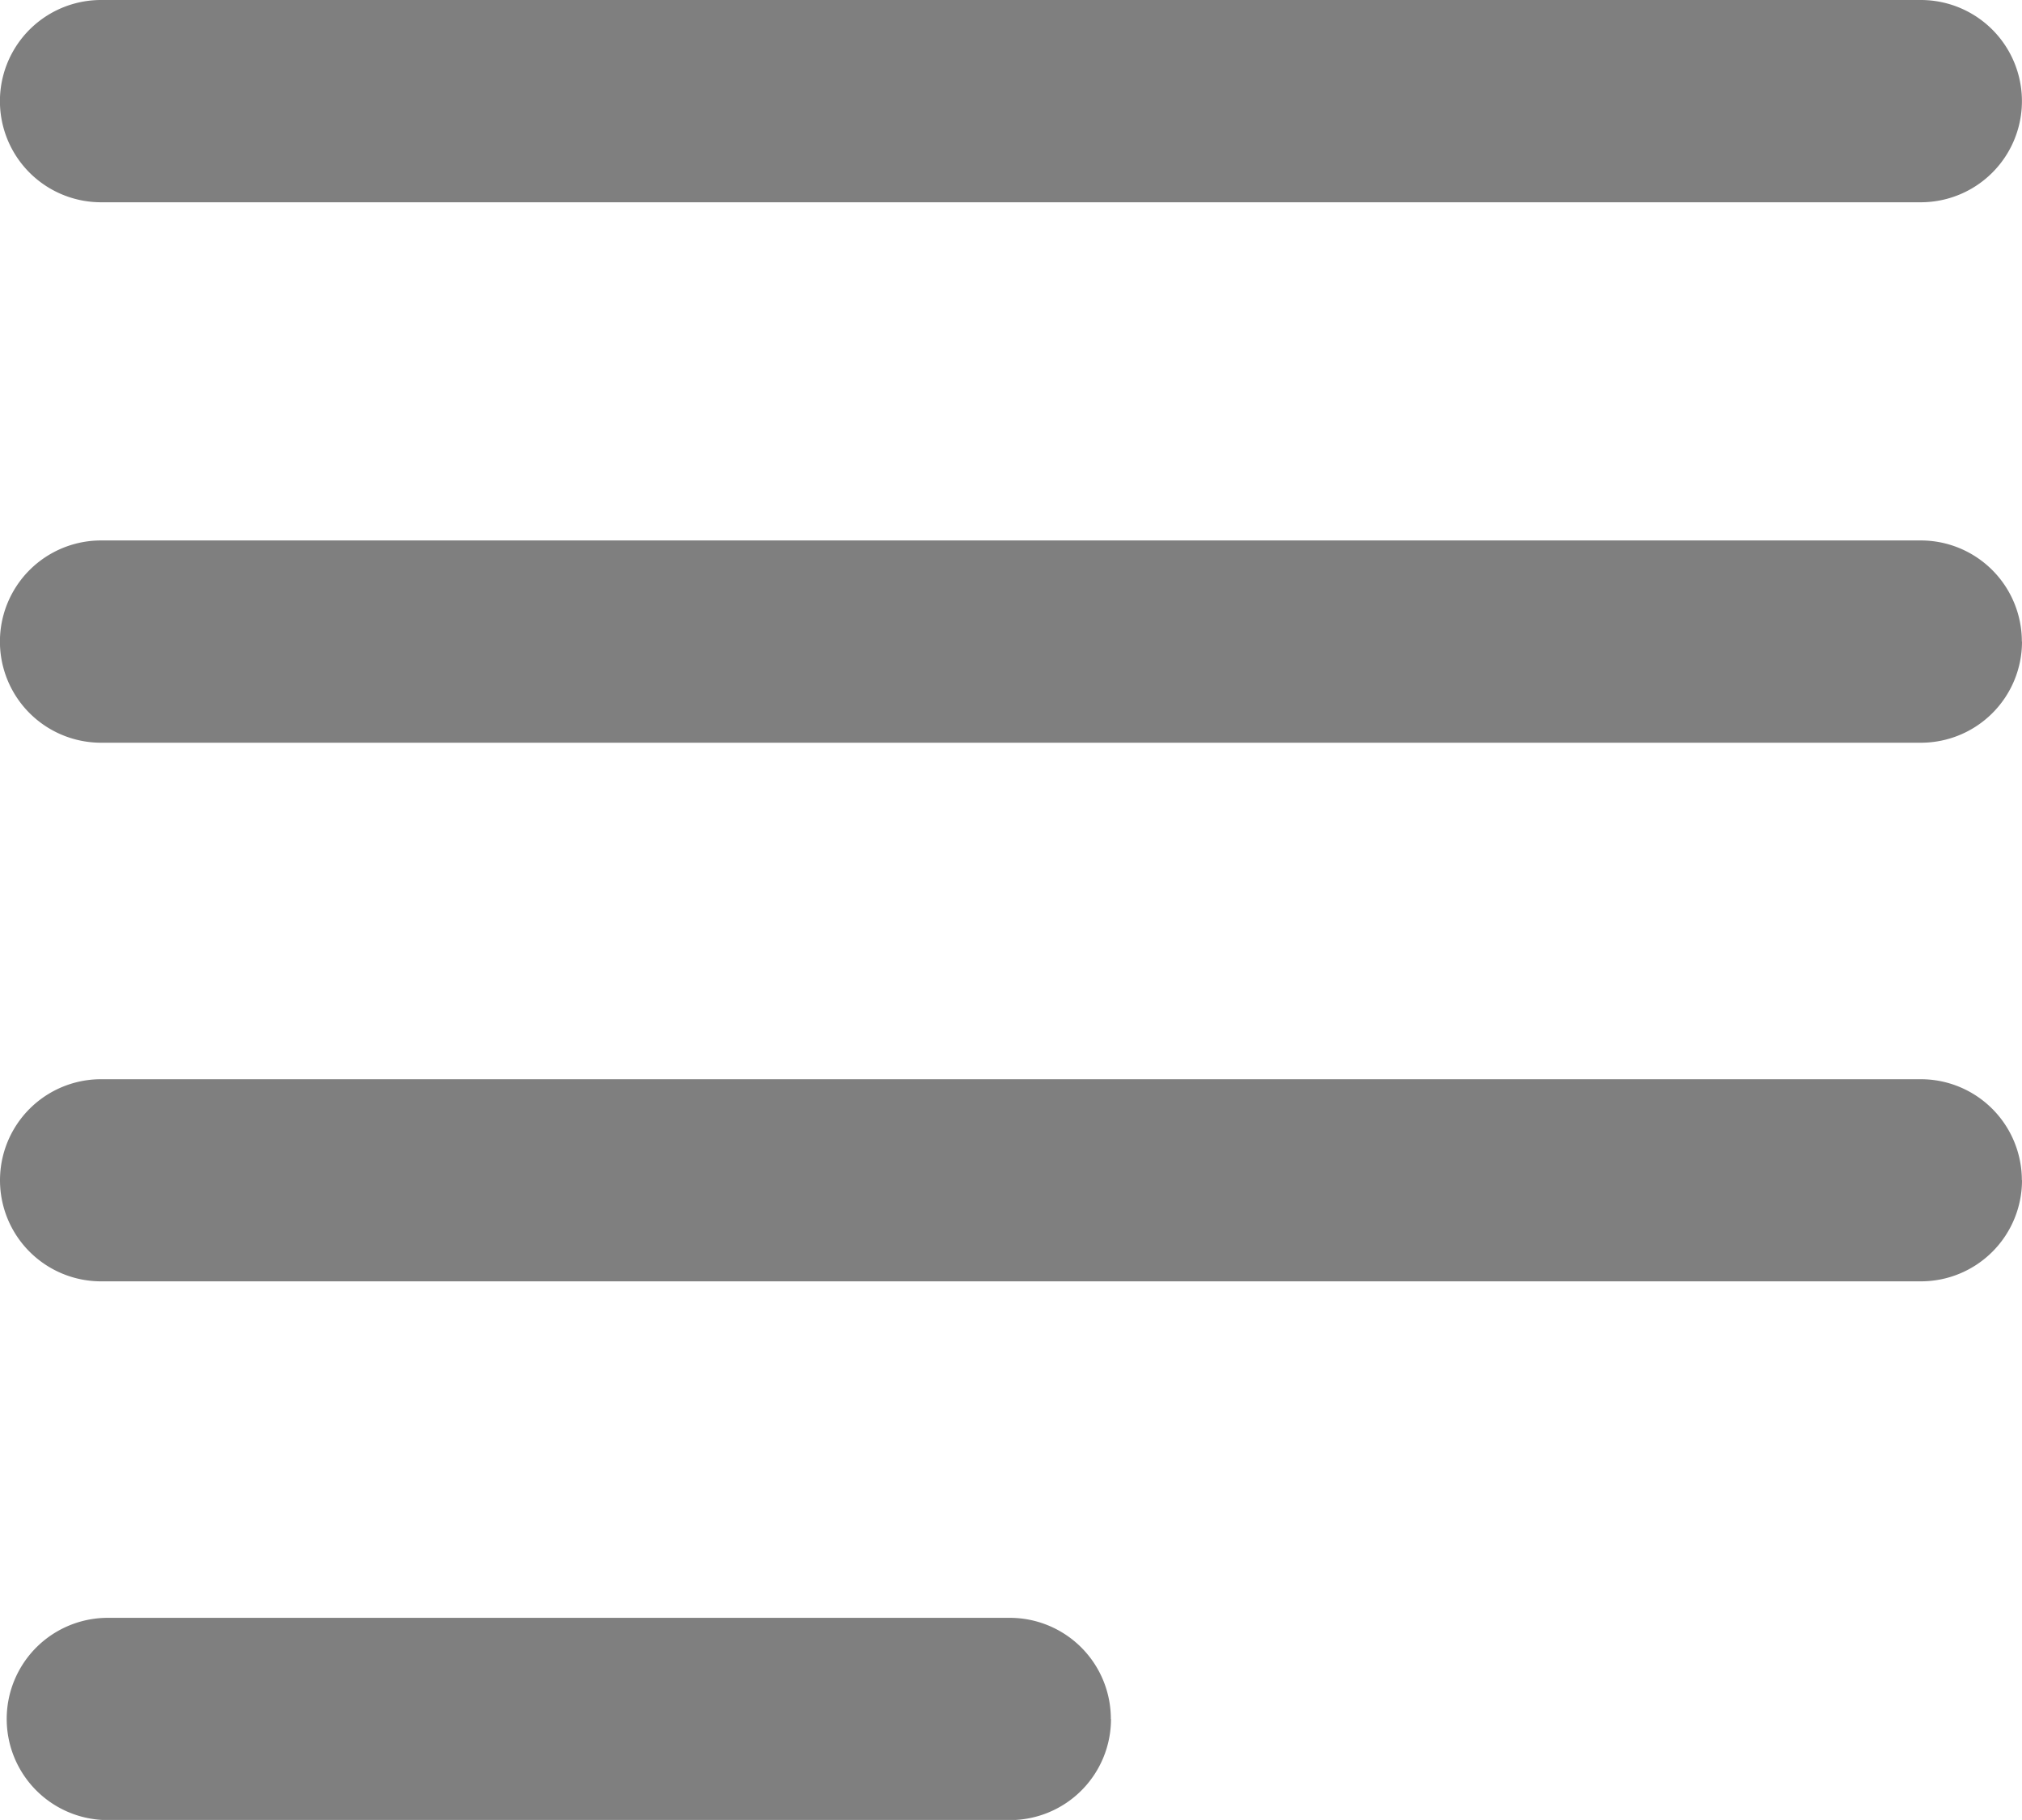 <svg xmlns="http://www.w3.org/2000/svg" width="14.327" height="12.894" viewBox="0 0 14.327 12.894"><path d="M1634.61,2026.433h-12.894a.716.716,0,0,1,0-1.433h12.894a.716.716,0,1,1,0,1.433Zm.716,3.112a.716.716,0,0,0-.716-.716h-12.894a.716.716,0,0,0,0,1.433h12.894A.716.716,0,0,0,1635.327,2029.545Zm0,3.817a.716.716,0,0,0-.716-.716h-12.894a.716.716,0,1,0,0,1.432h12.894A.716.716,0,0,0,1635.327,2033.361Zm-6.455,3.816a.716.716,0,0,0-.716-.716h-6.391a.716.716,0,1,0,0,1.433h6.391A.716.716,0,0,0,1628.872,2037.178Z" transform="translate(-1621 -2025)" fill="#7f7f7f"/></svg>